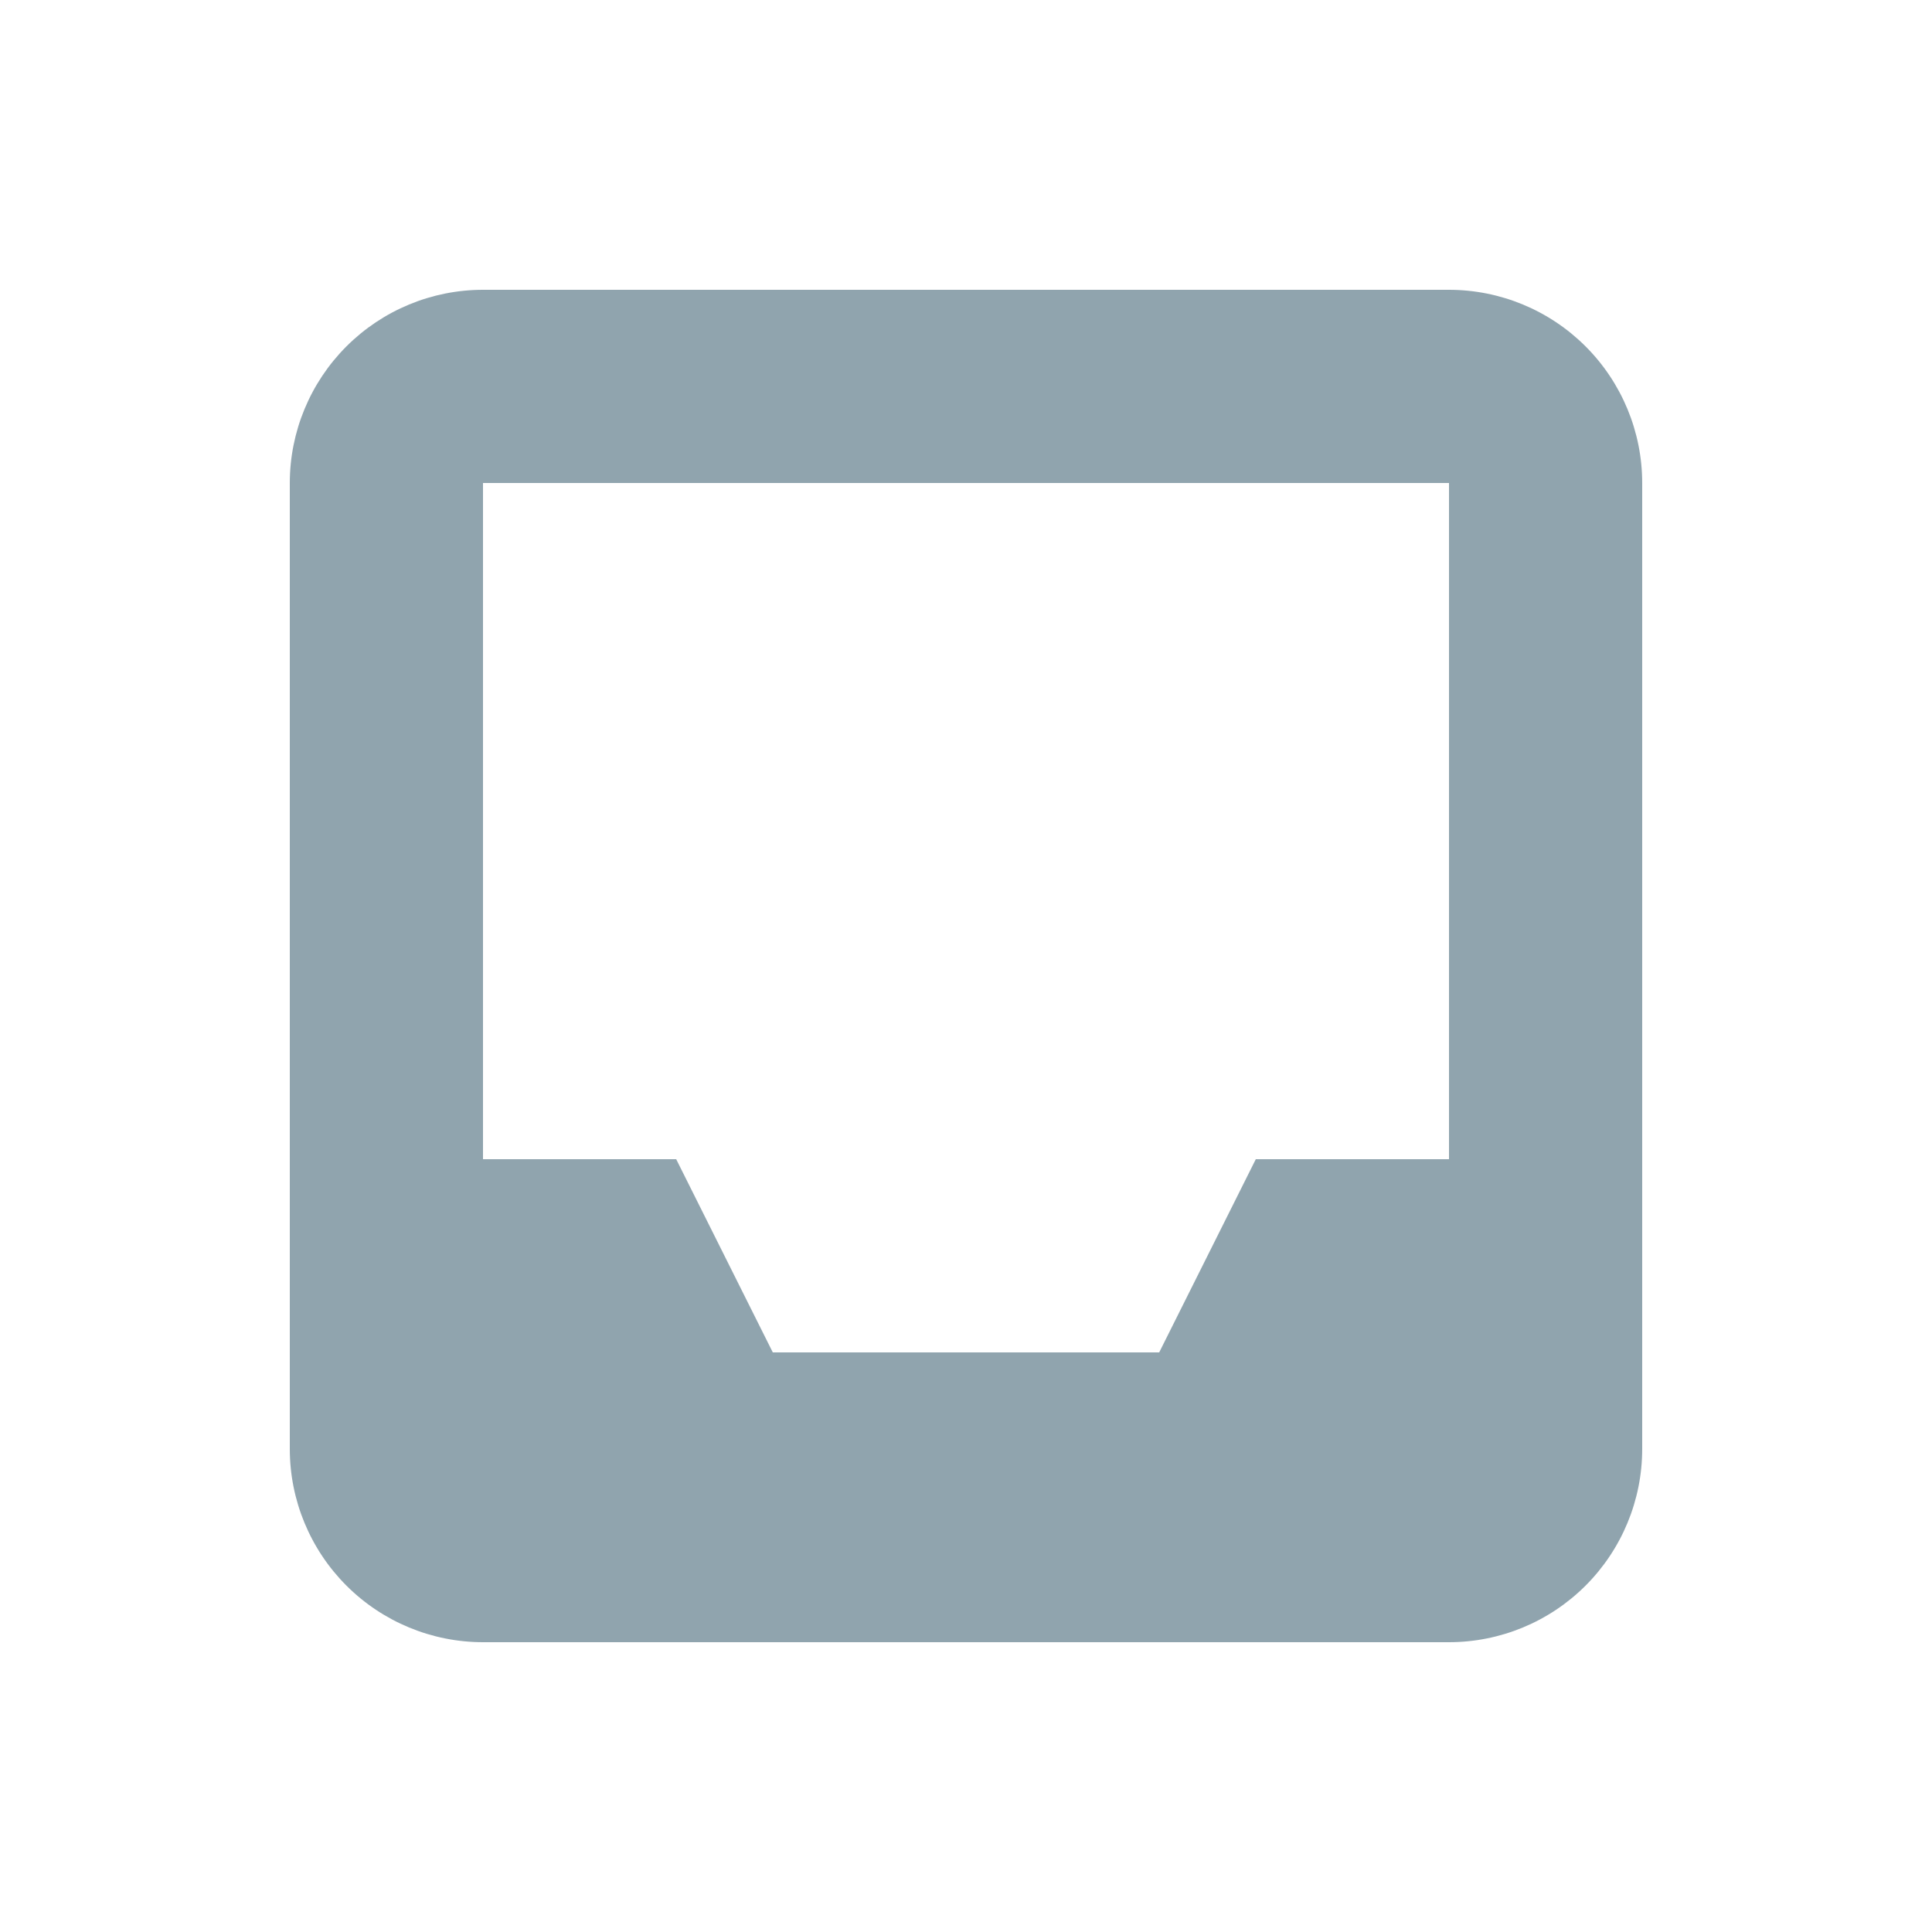 <svg width="20" height="20" viewBox="0 0 20 20" fill="none" xmlns="http://www.w3.org/2000/svg">
<g id="inbox">
<path id="Vector" fill-rule="evenodd" clip-rule="evenodd" d="M5 3C4.47 3 3.961 3.211 3.586 3.586C3.211 3.961 3 4.47 3 5V15C3 15.53 3.211 16.039 3.586 16.414C3.961 16.789 4.47 17 5 17H15C15.53 17 16.039 16.789 16.414 16.414C16.789 16.039 17 15.53 17 15V5C17 4.47 16.789 3.961 16.414 3.586C16.039 3.211 15.53 3 15 3H5ZM5 5H15V12H13L12 14H8L7 12H5V5Z" fill="#90A4AE"/>
</g>
</svg>
